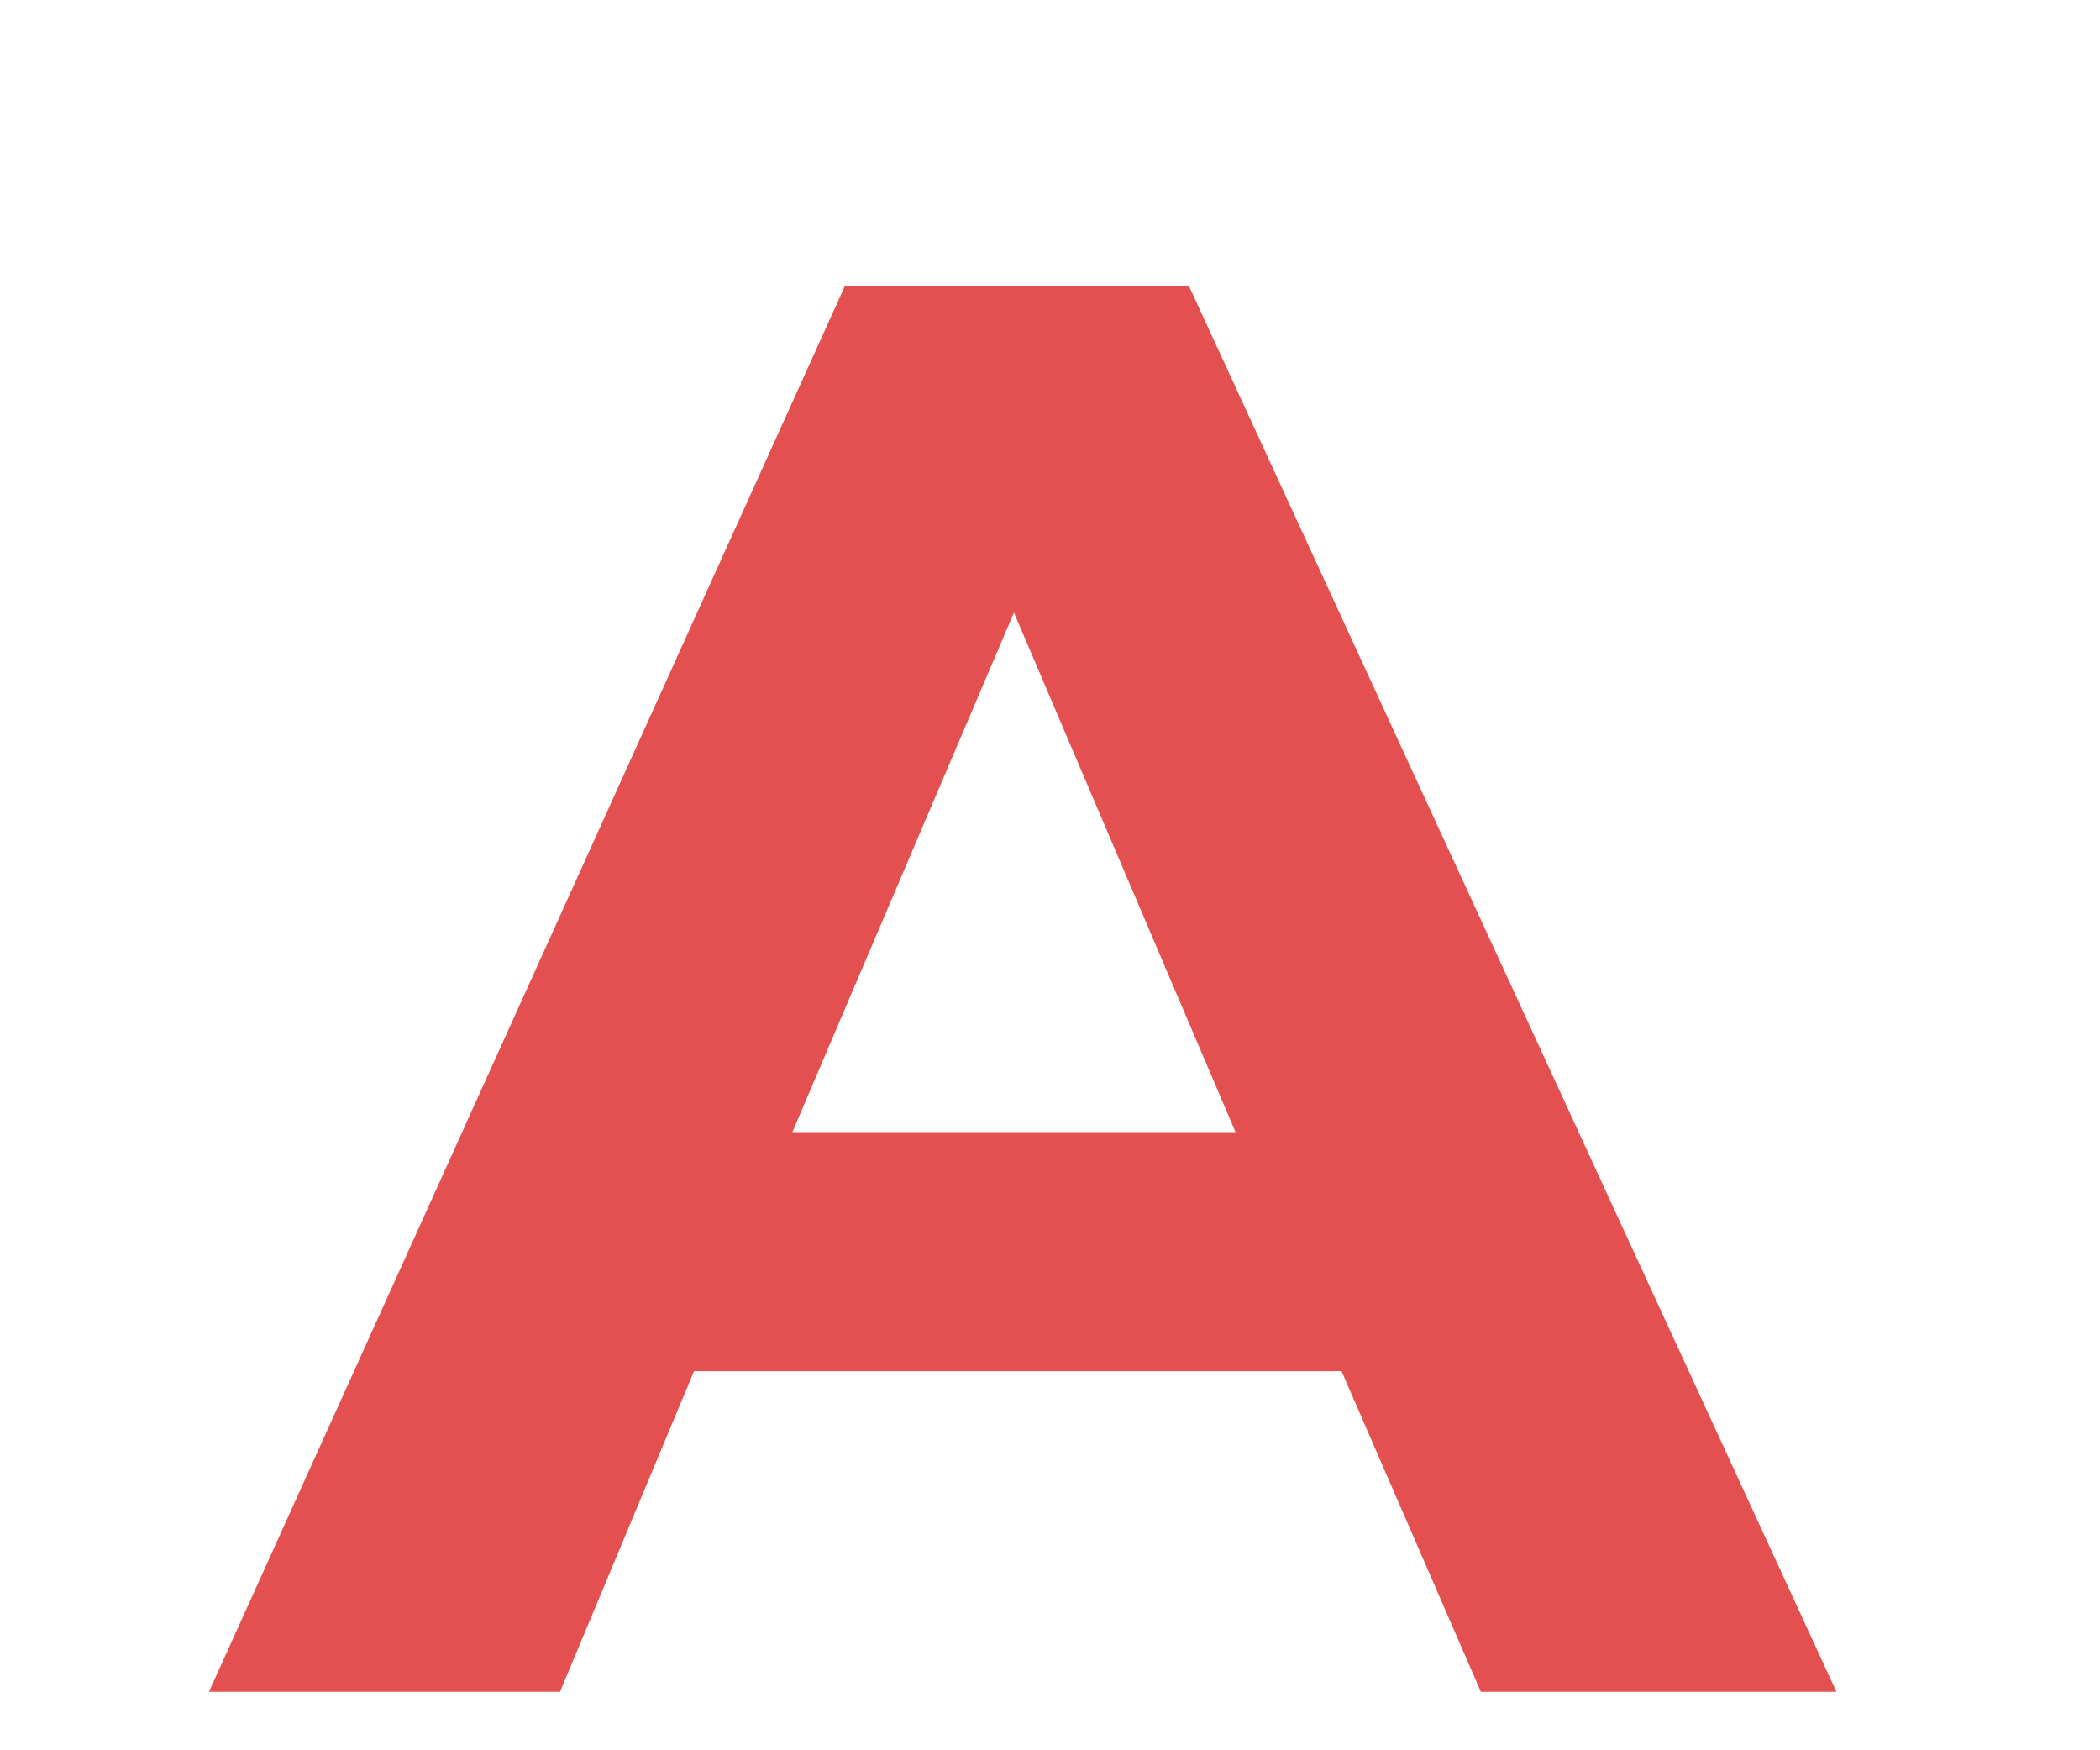 ﻿<?xml version="1.0" encoding="utf-8"?>
<svg version="1.1" xmlns:xlink="http://www.w3.org/1999/xlink" width="6px" height="5px" xmlns="http://www.w3.org/2000/svg">
  <g transform="matrix(1 0 0 1 -377 31 )">
    <path d="M 3.397 0.817  L 5.247 4.833  L 4.231 4.833  L 3.833 3.917  L 1.983 3.917  L 1.6 4.833  L 0.597 4.833  L 2.414 0.817  L 3.397 0.817  Z M 2.264 3.234  L 3.53 3.234  L 2.897 1.75  L 2.264 3.234  Z " fill-rule="nonzero" fill="#e45050" stroke="none" transform="matrix(1 0 0 1 377 -31 )" />
  </g>
</svg>